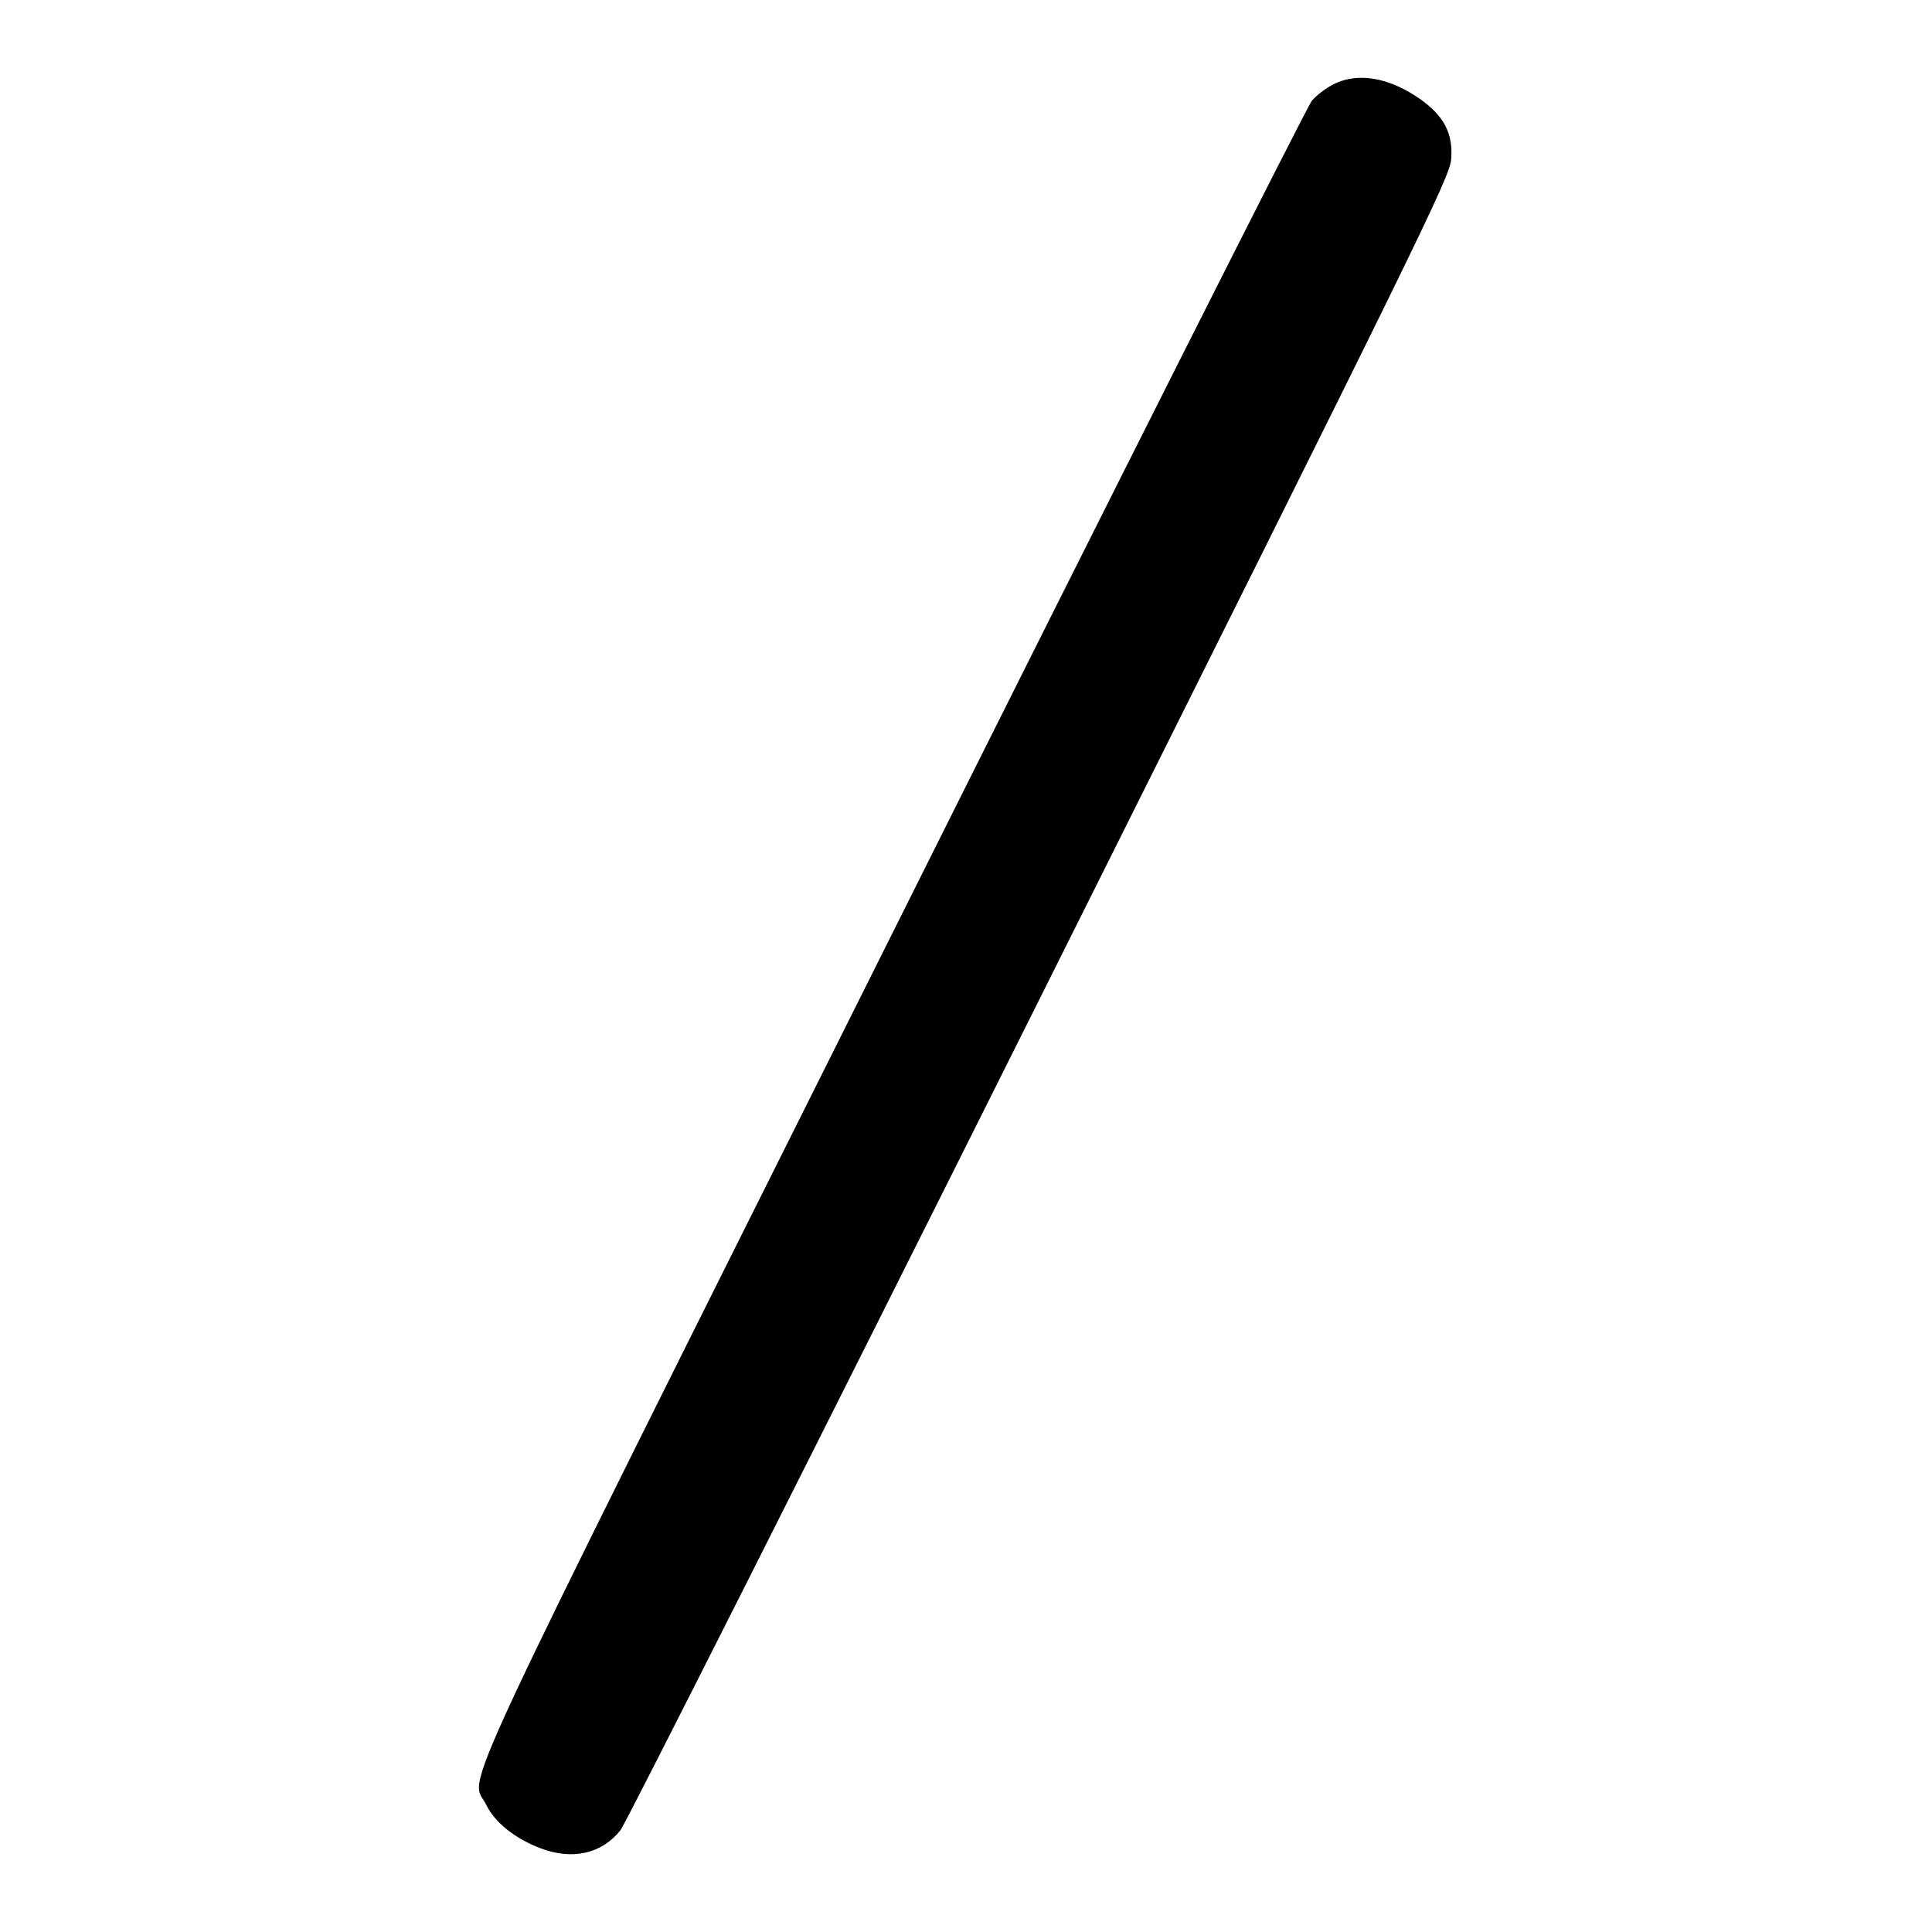<svg width="24" height="24" viewBox="0 0 24 24" fill="none" xmlns="http://www.w3.org/2000/svg"><path d="M16.570 1.044 C 16.477 1.090,16.353 1.184,16.296 1.252 C 16.239 1.320,13.897 5.967,11.093 11.578 C 5.458 22.851,5.846 22.019,6.040 22.420 C 6.145 22.637,6.398 22.840,6.712 22.959 C 7.110 23.111,7.475 23.029,7.708 22.735 C 7.775 22.650,10.120 17.999,12.919 12.400 C 17.639 2.957,18.009 2.203,18.027 1.980 C 18.053 1.661,17.939 1.440,17.639 1.229 C 17.259 0.963,16.871 0.895,16.570 1.044 " stroke="none" fill-rule="evenodd" fill="black"></path></svg>